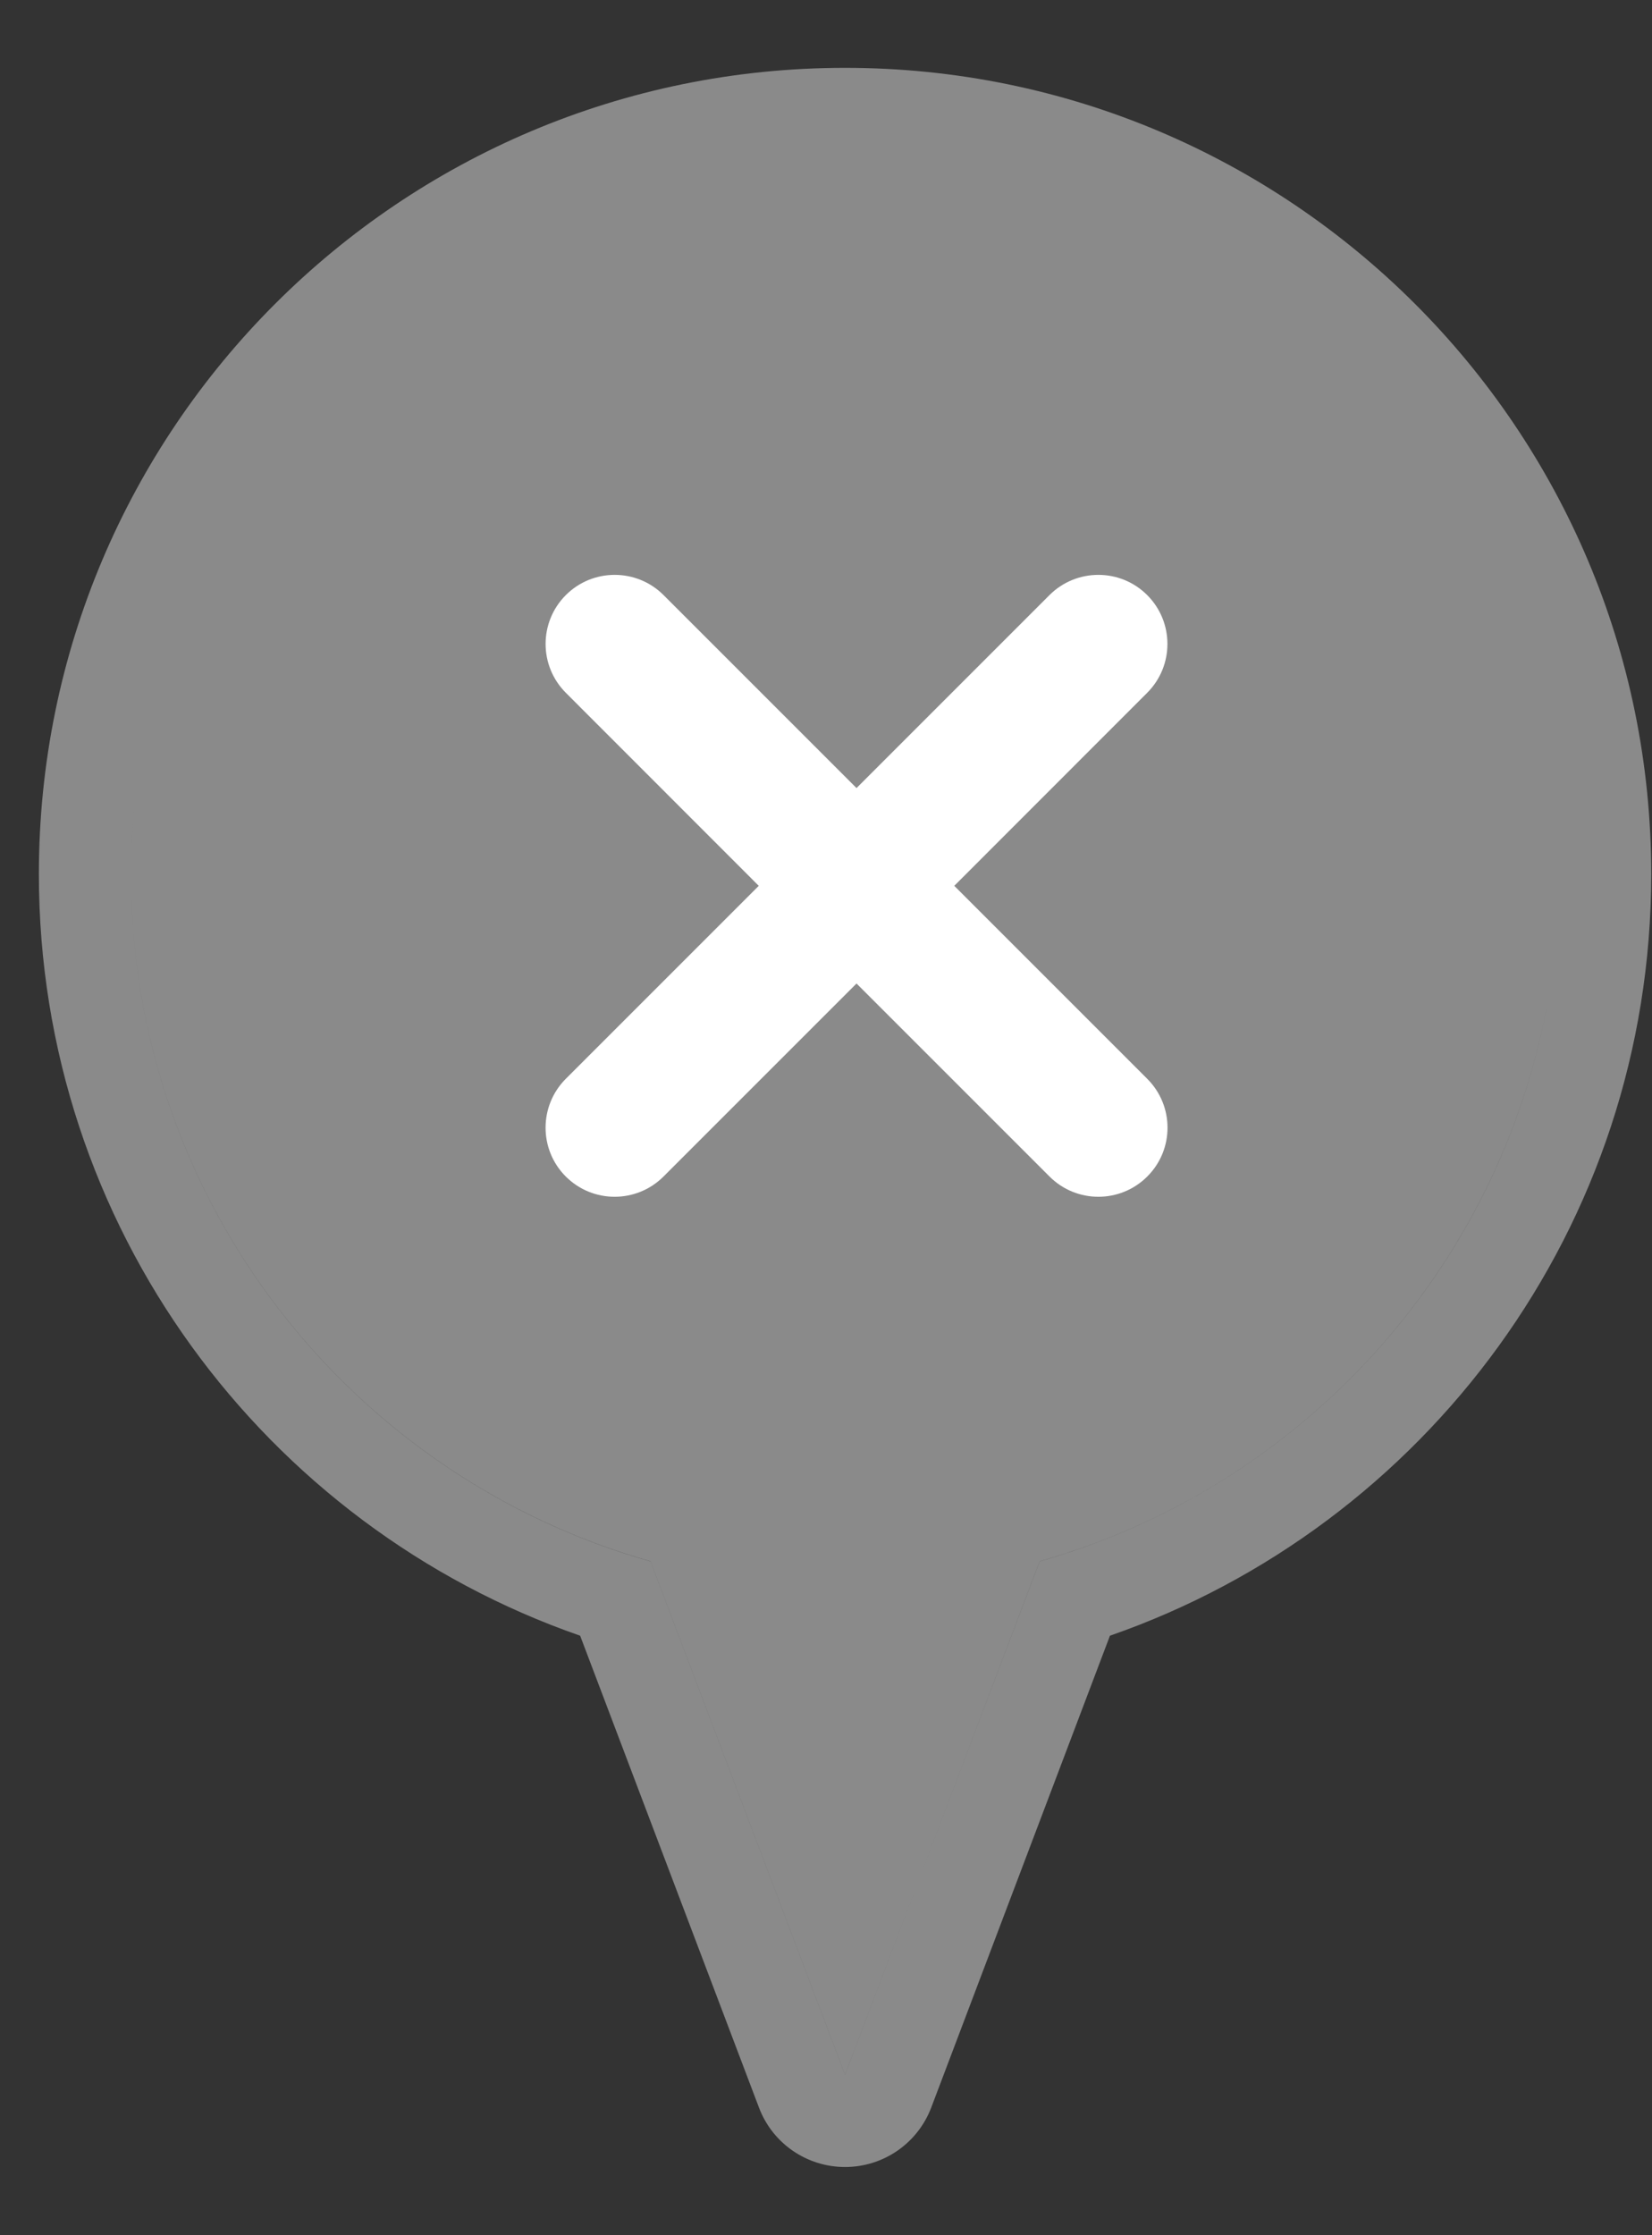 <svg width="17" height="23" viewBox="0 0 17 23" fill="none" xmlns="http://www.w3.org/2000/svg">
<rect x="0" y="0" width="17" height="23" fill="#333333" stroke="none"/>
<path fill-rule="evenodd" clip-rule="evenodd" d="M1.348 8.994C1.348 12.358 3.609 15.194 6.694 16.066L8.696 21.35L10.698 16.066C13.381 15.307 15.441 13.064 15.932 10.279C15.44 13.063 13.381 15.307 10.699 16.065L8.696 21.349L6.694 16.065C3.609 15.193 1.348 12.357 1.348 8.993C1.348 8.552 1.387 8.119 1.462 7.699C1.387 8.119 1.348 8.552 1.348 8.994ZM16.992 8.994C16.992 12.622 14.664 15.704 11.422 16.831L9.583 21.686C9.443 22.055 9.09 22.298 8.696 22.298C8.302 22.298 7.949 22.055 7.81 21.686L5.97 16.831C2.728 15.704 0.4 12.622 0.4 8.994C0.4 4.412 4.114 0.698 8.696 0.698C13.278 0.698 16.992 4.412 16.992 8.994Z" fill="#8A8A8A"/>
<path fill-rule="evenodd" clip-rule="evenodd" d="M10.8 12.106C11.078 12.384 11.528 12.384 11.806 12.106C12.084 11.829 12.084 11.379 11.806 11.101L9.82 9.115L11.805 7.129C12.083 6.851 12.083 6.401 11.805 6.123C11.528 5.846 11.078 5.846 10.8 6.123L8.814 8.109L6.828 6.123C6.551 5.846 6.1 5.846 5.823 6.123C5.545 6.401 5.545 6.851 5.823 7.129L7.808 9.115L5.822 11.101C5.545 11.379 5.545 11.829 5.822 12.106C6.1 12.384 6.55 12.384 6.828 12.106L8.814 10.12L10.8 12.106Z" fill="white"/>
</svg>
